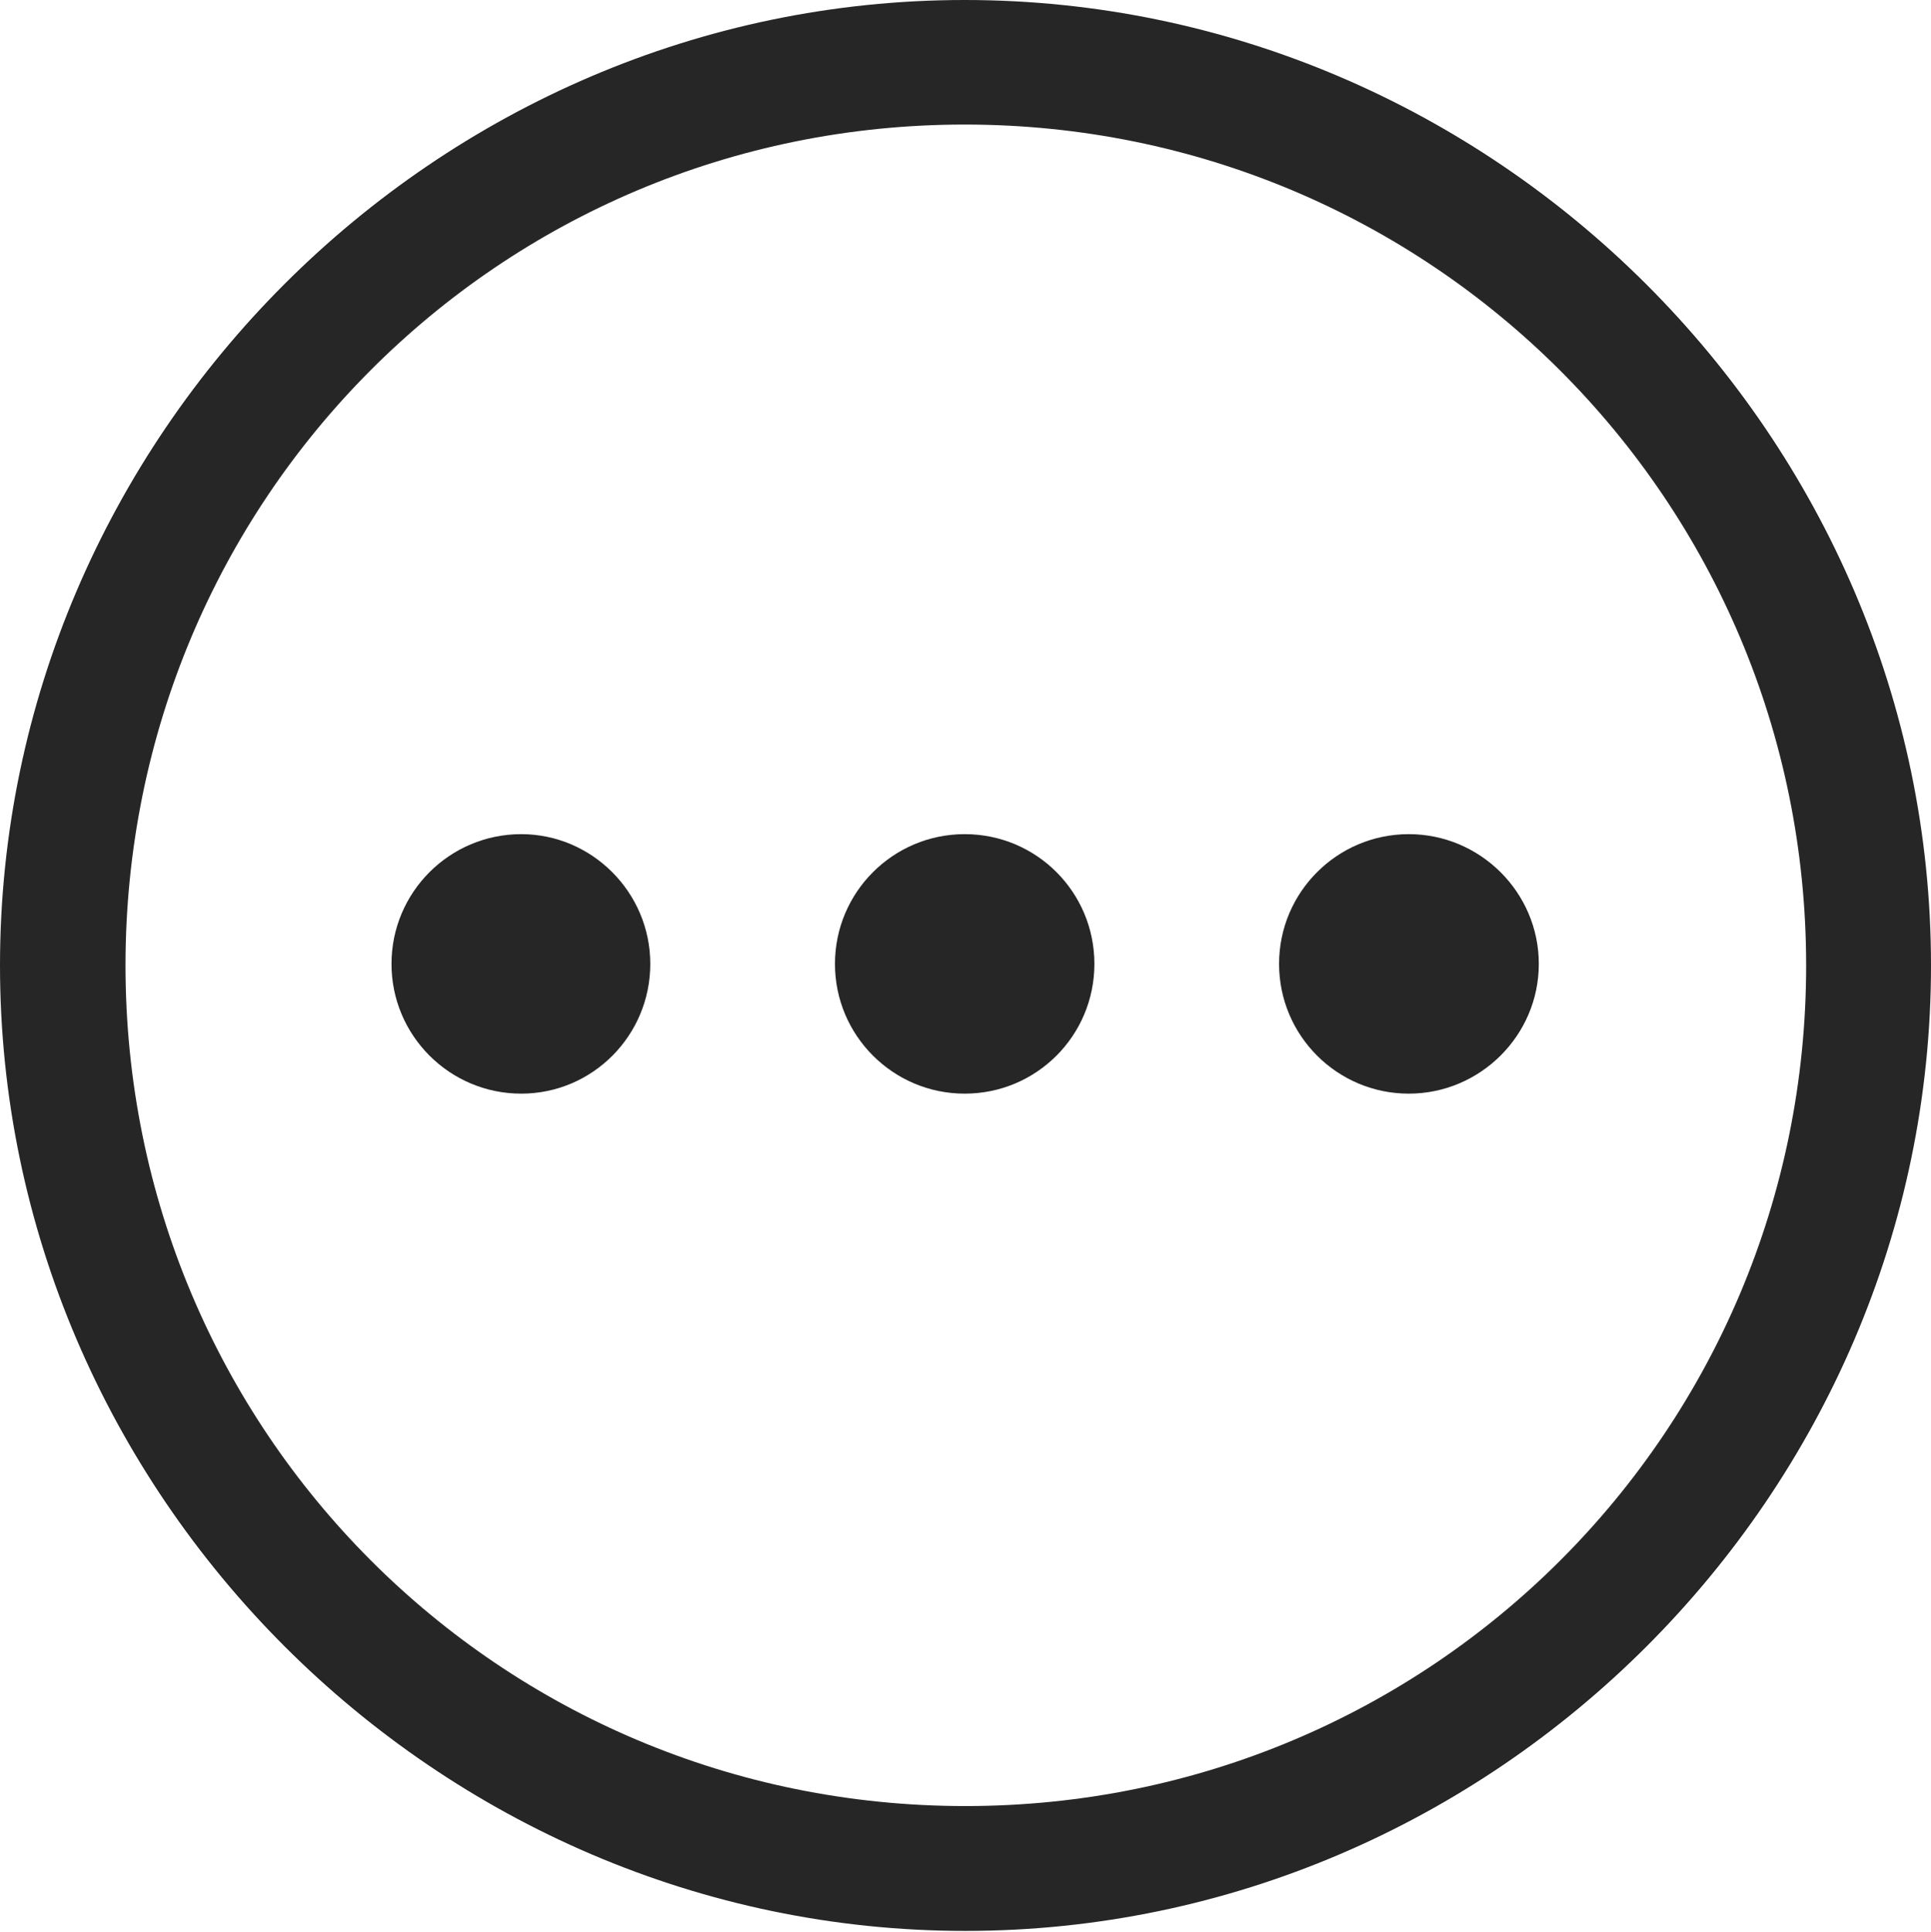 <?xml version="1.0" encoding="UTF-8"?>
<!--Generator: Apple Native CoreSVG 232.5-->
<!DOCTYPE svg
PUBLIC "-//W3C//DTD SVG 1.1//EN"
       "http://www.w3.org/Graphics/SVG/1.1/DTD/svg11.dtd">
<svg version="1.1" xmlns="http://www.w3.org/2000/svg" xmlns:xlink="http://www.w3.org/1999/xlink" width="97.96" height="97.993">
 <g>
  <rect height="97.993" opacity="0" width="97.96" x="0" y="0"/>
  <path d="M48.972 97.944C75.825 97.944 97.96 75.776 97.96 48.972C97.96 22.135 75.791 0 48.938 0C22.135 0 0 22.135 0 48.972C0 75.776 22.169 97.944 48.972 97.944ZM48.972 91.611C25.35 91.611 6.367 72.594 6.367 48.972C6.367 25.35 25.316 6.318 48.938 6.318C72.561 6.318 91.626 25.35 91.626 48.972C91.626 72.594 72.594 91.611 48.972 91.611Z" fill="#000000" fill-opacity="0.85"/>
  <path d="M71.469 55.474C75.084 55.474 78.064 52.527 78.064 48.893C78.064 45.259 75.084 42.312 71.469 42.312C67.835 42.312 64.888 45.259 64.888 48.893C64.888 52.527 67.835 55.474 71.469 55.474Z" fill="#000000" fill-opacity="0.85"/>
  <path d="M48.938 55.474C52.587 55.474 55.519 52.527 55.519 48.893C55.519 45.259 52.587 42.312 48.938 42.312C45.305 42.312 42.358 45.259 42.358 48.893C42.358 52.527 45.305 55.474 48.938 55.474Z" fill="#000000" fill-opacity="0.85"/>
  <path d="M26.442 55.474C30.057 55.474 32.989 52.527 32.989 48.893C32.989 45.259 30.023 42.312 26.442 42.312C22.808 42.312 19.861 45.259 19.861 48.893C19.861 52.527 22.808 55.474 26.442 55.474Z" fill="#000000" fill-opacity="0.85"/>
 </g>
</svg>
